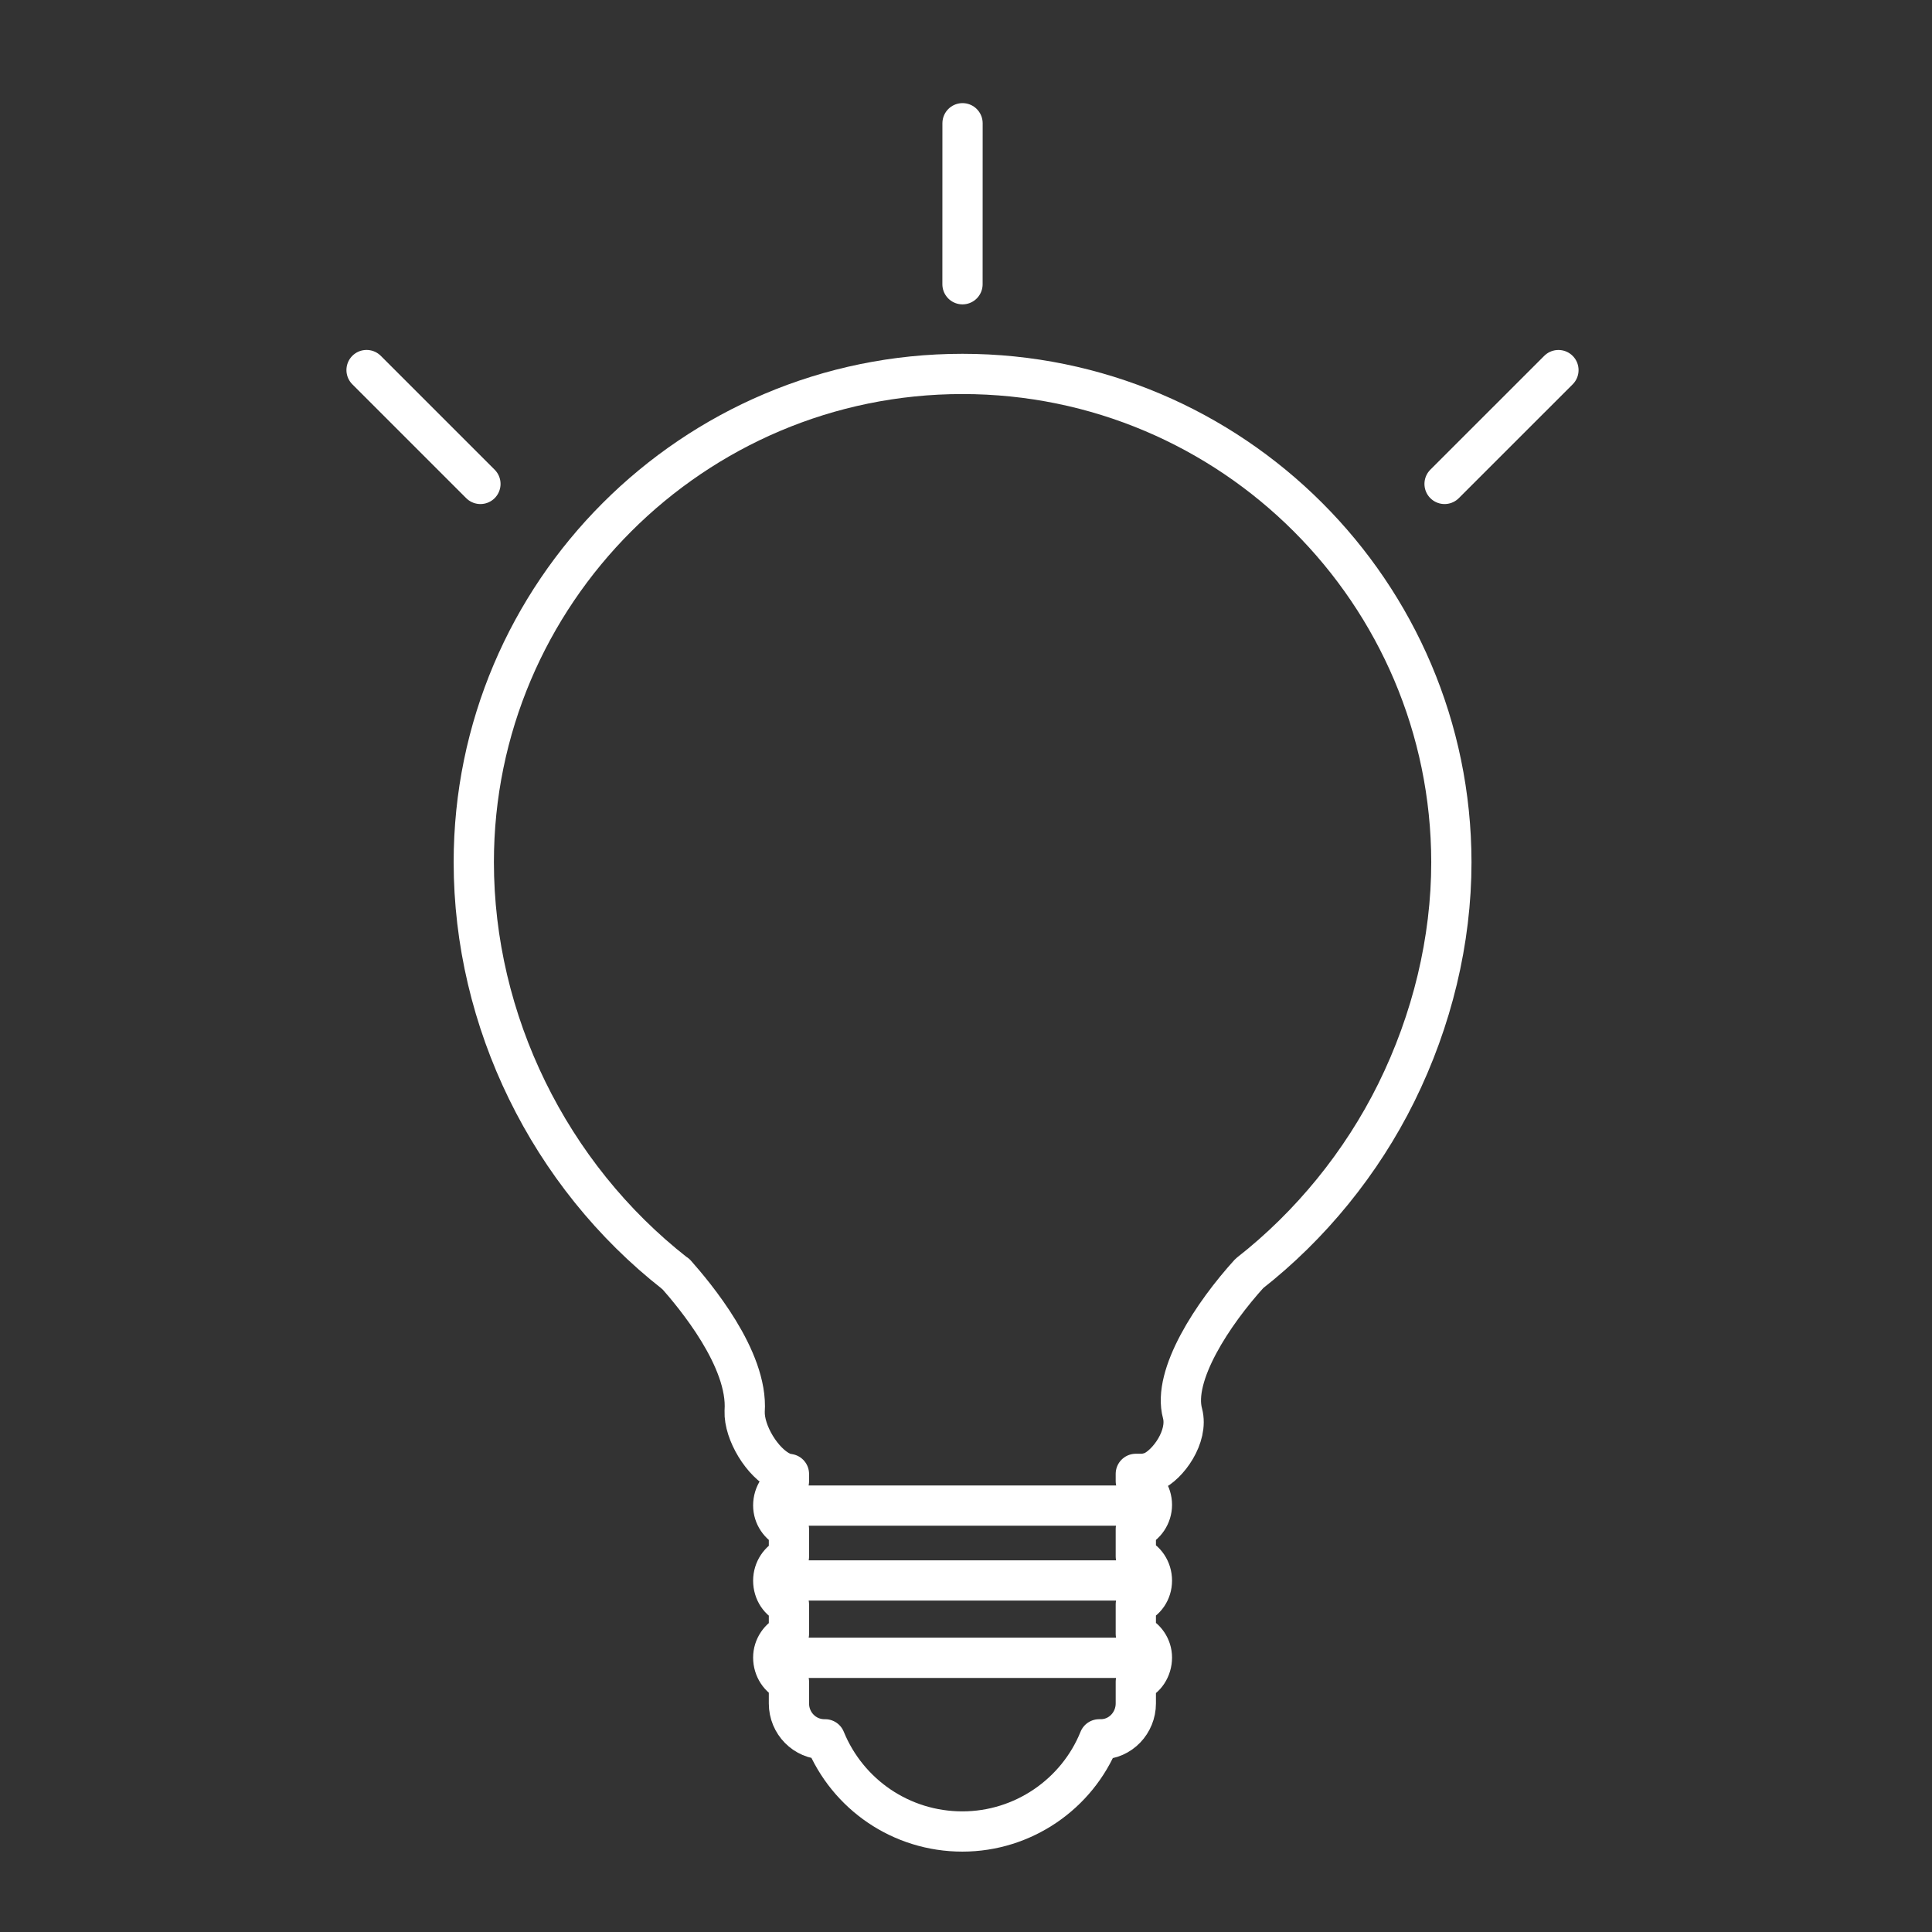 <?xml version="1.0" encoding="utf-8"?>
<!DOCTYPE svg PUBLIC "-//W3C//DTD SVG 1.1//EN" "http://www.w3.org/Graphics/SVG/1.1/DTD/svg11.dtd">
<svg version="1.1" id="Layer_2" xmlns="http://www.w3.org/2000/svg" xmlns:xlink="http://www.w3.org/1999/xlink" x="0px" y="0px"
	 width="48px" height="48px" viewBox="-23.5 24.5 48 48" enable-background="new -23.5 24.5 48 48" xml:space="preserve">
<rect x="-23.5" y="24.5" width="48" height="48" fill="#333333" stroke="none"/>
<g>
	
		<line fill="none" stroke="#FFFFFF" stroke-linecap="round" stroke-linejoin="round" stroke-miterlimit="10" x1="-14.393" y1="33.694" x2="-11.564" y2="36.523"/>
	
		<line fill="none" stroke="#FFFFFF" stroke-linecap="round" stroke-linejoin="round" stroke-miterlimit="10" x1="0.414" y1="27.562" x2="0.413" y2="31.562"/>
	
		<line fill="none" stroke="#FFFFFF" stroke-linecap="round" stroke-linejoin="round" stroke-miterlimit="10" x1="15.219" y1="33.695" x2="12.39" y2="36.523"/>
	<path fill="none" stroke="#FFFFFF" stroke-linecap="round" stroke-linejoin="round" stroke-miterlimit="10" d="M0.411,33.79
		c-6.7,0-12.14,5.45-12.14,12.13c0,3.94,1.87,7.771,5,10.22c0,0,0,0.011,0.02,0.011c0.46,0.52,1.8,2.109,1.71,3.409
		c-0.02,0.53,0.44,1.29,0.92,1.511c0.05,0.029,0.12,0.04,0.18,0.05v0.18c-0.23,0.09-0.39,0.33-0.39,0.601
		c0,0.26,0.16,0.489,0.39,0.59v0.68c-0.23,0.1-0.39,0.33-0.39,0.6c0,0.271,0.16,0.511,0.39,0.591v0.729
		c-0.23,0.101-0.39,0.33-0.39,0.59c0,0.271,0.16,0.511,0.39,0.601v0.54c0,0.489,0.39,0.89,0.88,0.89H-3
		c0.56,1.37,1.89,2.29,3.41,2.29c1.51,0,2.85-0.93,3.399-2.29h0.04c0.49,0,0.87-0.41,0.87-0.89v-0.54c0.24-0.08,0.4-0.33,0.4-0.601
		c0-0.26-0.16-0.489-0.4-0.59V64.36c0.24-0.091,0.4-0.32,0.4-0.591c0-0.27-0.16-0.51-0.4-0.6v-0.68c0.24-0.101,0.4-0.34,0.4-0.601
		c0-0.27-0.16-0.5-0.4-0.59v-0.18h0.141c0.09,0,0.17-0.021,0.26-0.05c0.399-0.17,0.91-0.88,0.76-1.45
		c-0.26-0.95,0.76-2.49,1.66-3.48c1.52-1.189,2.79-2.75,3.65-4.489c0.89-1.801,1.369-3.78,1.369-5.73
		C12.55,39.23,7.111,33.79,0.411,33.79z M-3.843,61.906h8.688 M-3.843,63.766h8.688 M-3.843,65.688h8.688"/>
</g>
</svg>

